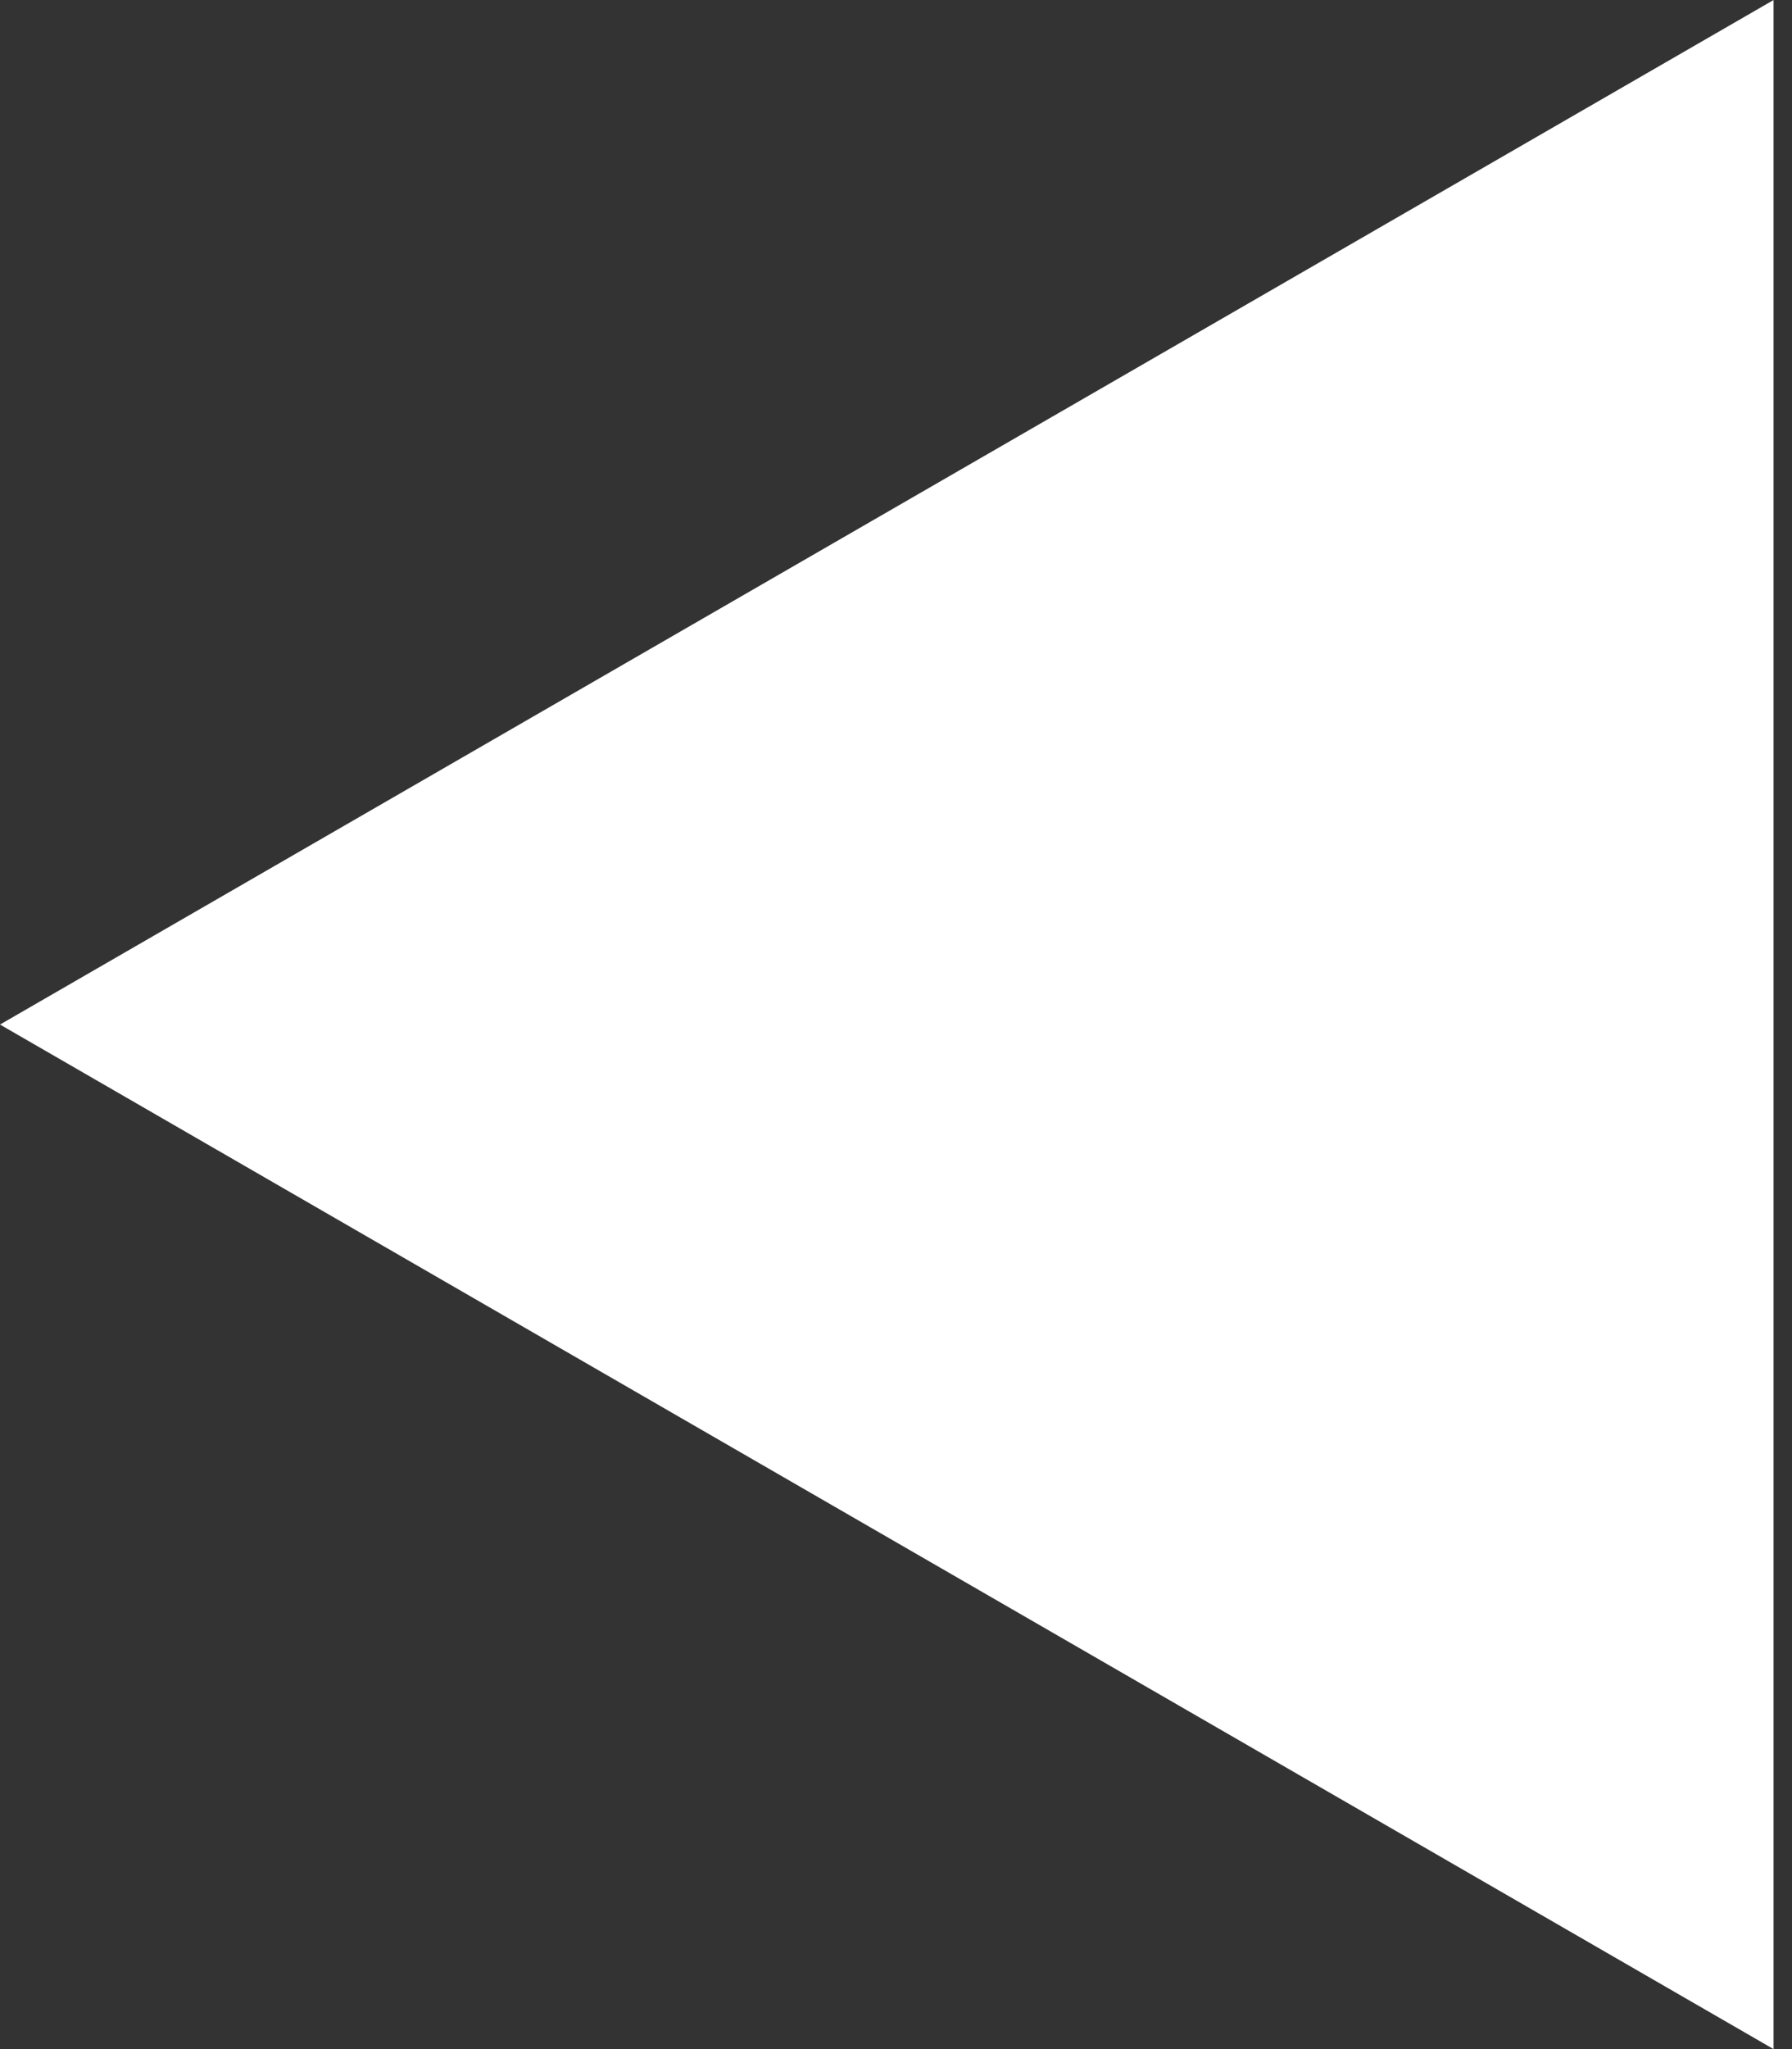 <svg width="7" height="8" viewBox="0 0 7 8" fill="none" xmlns="http://www.w3.org/2000/svg">
<rect x="0" y="0" width="7" height="8" fill="#333333" stroke="none"/>
<path d="M0 4L6.928 9.34838e-05L6.928 8L0 4Z" fill="white"/>
</svg>
